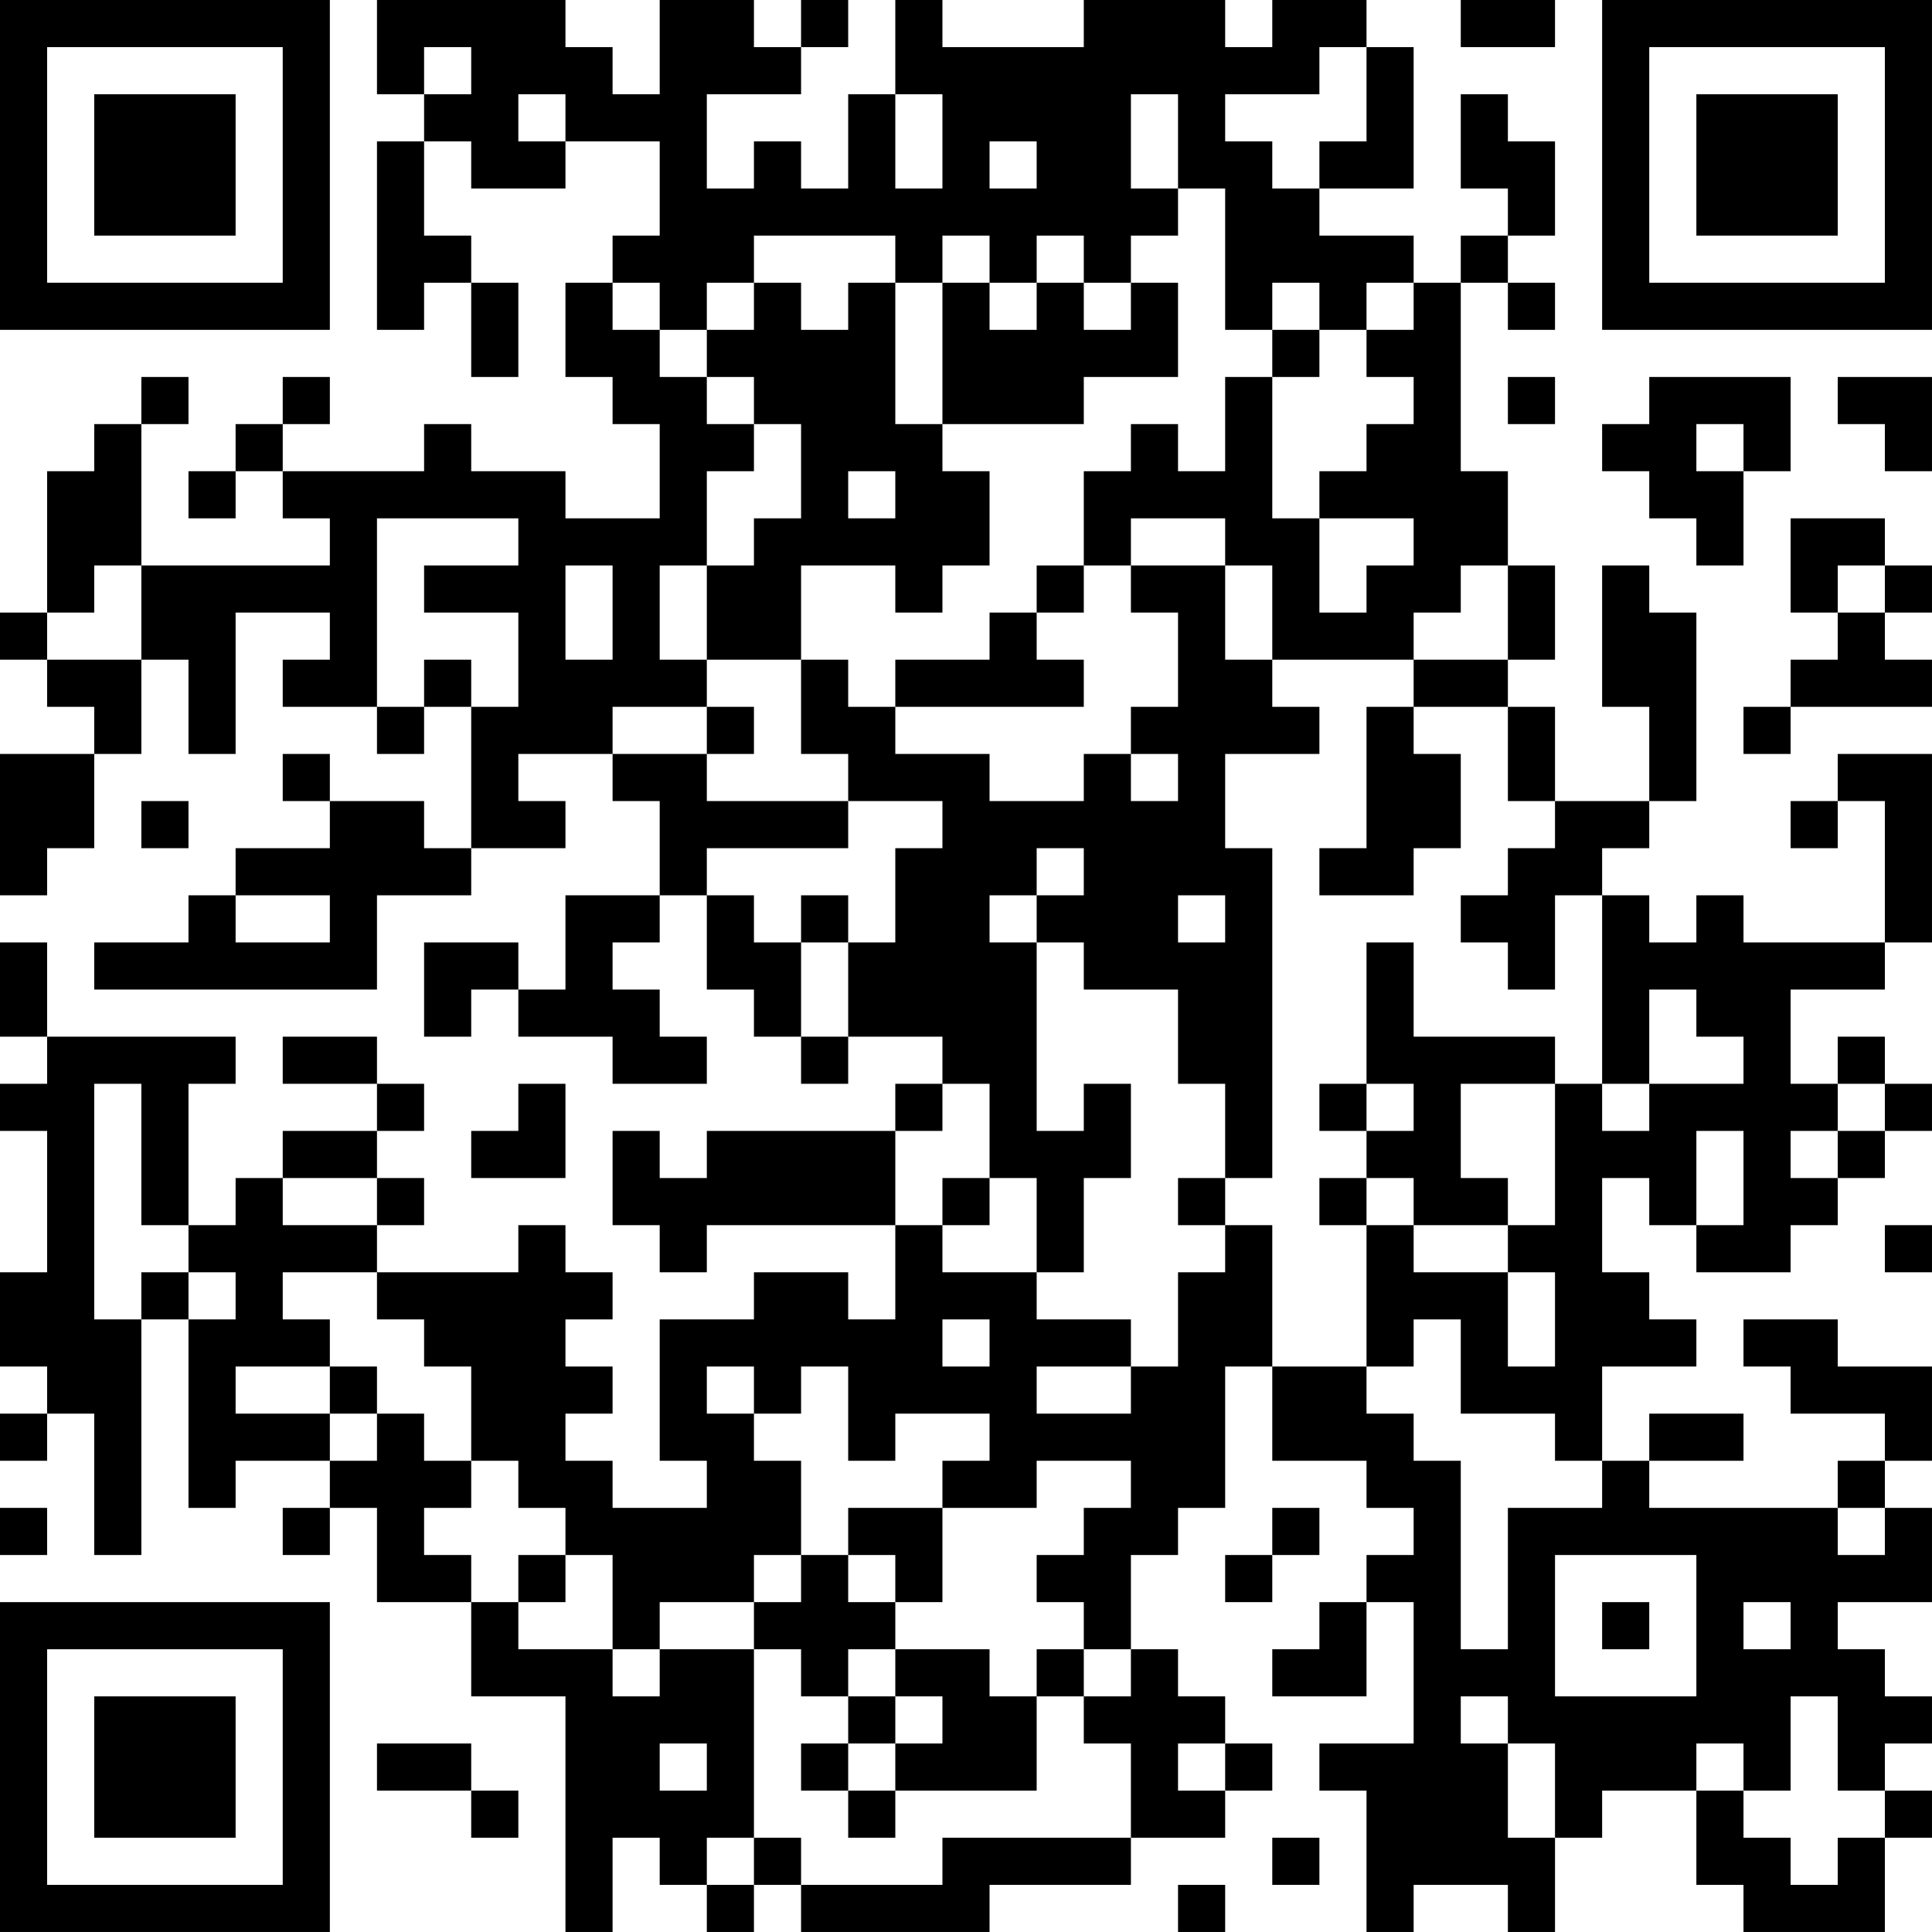 <?xml version="1.0" encoding="UTF-8"?>
<svg xmlns="http://www.w3.org/2000/svg" version="1.1" width="200" height="200" viewBox="0 0 200 200"><rect x="0" y="0" width="200" height="200" fill="#ffffff"/><g transform="scale(4.878)"><g transform="translate(0,0)"><path fill-rule="evenodd" d="M8 0L8 2L9 2L9 3L8 3L8 7L9 7L9 6L10 6L10 8L11 8L11 6L10 6L10 5L9 5L9 3L10 3L10 4L12 4L12 3L14 3L14 5L13 5L13 6L12 6L12 8L13 8L13 9L14 9L14 11L12 11L12 10L10 10L10 9L9 9L9 10L6 10L6 9L7 9L7 8L6 8L6 9L5 9L5 10L4 10L4 11L5 11L5 10L6 10L6 11L7 11L7 12L3 12L3 9L4 9L4 8L3 8L3 9L2 9L2 10L1 10L1 13L0 13L0 14L1 14L1 15L2 15L2 16L0 16L0 19L1 19L1 18L2 18L2 16L3 16L3 14L4 14L4 16L5 16L5 13L7 13L7 14L6 14L6 15L8 15L8 16L9 16L9 15L10 15L10 18L9 18L9 17L7 17L7 16L6 16L6 17L7 17L7 18L5 18L5 19L4 19L4 20L2 20L2 21L8 21L8 19L10 19L10 18L12 18L12 17L11 17L11 16L13 16L13 17L14 17L14 19L12 19L12 21L11 21L11 20L9 20L9 22L10 22L10 21L11 21L11 22L13 22L13 23L15 23L15 22L14 22L14 21L13 21L13 20L14 20L14 19L15 19L15 21L16 21L16 22L17 22L17 23L18 23L18 22L20 22L20 23L19 23L19 24L15 24L15 25L14 25L14 24L13 24L13 26L14 26L14 27L15 27L15 26L19 26L19 28L18 28L18 27L16 27L16 28L14 28L14 31L15 31L15 32L13 32L13 31L12 31L12 30L13 30L13 29L12 29L12 28L13 28L13 27L12 27L12 26L11 26L11 27L8 27L8 26L9 26L9 25L8 25L8 24L9 24L9 23L8 23L8 22L6 22L6 23L8 23L8 24L6 24L6 25L5 25L5 26L4 26L4 23L5 23L5 22L1 22L1 20L0 20L0 22L1 22L1 23L0 23L0 24L1 24L1 27L0 27L0 29L1 29L1 30L0 30L0 31L1 31L1 30L2 30L2 33L3 33L3 28L4 28L4 32L5 32L5 31L7 31L7 32L6 32L6 33L7 33L7 32L8 32L8 34L10 34L10 36L12 36L12 41L13 41L13 39L14 39L14 40L15 40L15 41L16 41L16 40L17 40L17 41L21 41L21 40L24 40L24 39L26 39L26 38L27 38L27 37L26 37L26 36L25 36L25 35L24 35L24 33L25 33L25 32L26 32L26 29L27 29L27 31L29 31L29 32L30 32L30 33L29 33L29 34L28 34L28 35L27 35L27 36L29 36L29 34L30 34L30 37L28 37L28 38L29 38L29 41L30 41L30 40L32 40L32 41L33 41L33 39L34 39L34 38L36 38L36 40L37 40L37 41L40 41L40 39L41 39L41 38L40 38L40 37L41 37L41 36L40 36L40 35L39 35L39 34L41 34L41 32L40 32L40 31L41 31L41 29L39 29L39 28L37 28L37 29L38 29L38 30L40 30L40 31L39 31L39 32L35 32L35 31L37 31L37 30L35 30L35 31L34 31L34 29L36 29L36 28L35 28L35 27L34 27L34 25L35 25L35 26L36 26L36 27L38 27L38 26L39 26L39 25L40 25L40 24L41 24L41 23L40 23L40 22L39 22L39 23L38 23L38 21L40 21L40 20L41 20L41 16L39 16L39 17L38 17L38 18L39 18L39 17L40 17L40 20L37 20L37 19L36 19L36 20L35 20L35 19L34 19L34 18L35 18L35 17L36 17L36 13L35 13L35 12L34 12L34 15L35 15L35 17L33 17L33 15L32 15L32 14L33 14L33 12L32 12L32 10L31 10L31 6L32 6L32 7L33 7L33 6L32 6L32 5L33 5L33 3L32 3L32 2L31 2L31 4L32 4L32 5L31 5L31 6L30 6L30 5L28 5L28 4L30 4L30 1L29 1L29 0L27 0L27 1L26 1L26 0L23 0L23 1L20 1L20 0L19 0L19 2L18 2L18 4L17 4L17 3L16 3L16 4L15 4L15 2L17 2L17 1L18 1L18 0L17 0L17 1L16 1L16 0L14 0L14 2L13 2L13 1L12 1L12 0ZM31 0L31 1L33 1L33 0ZM9 1L9 2L10 2L10 1ZM28 1L28 2L26 2L26 3L27 3L27 4L28 4L28 3L29 3L29 1ZM11 2L11 3L12 3L12 2ZM19 2L19 4L20 4L20 2ZM24 2L24 4L25 4L25 5L24 5L24 6L23 6L23 5L22 5L22 6L21 6L21 5L20 5L20 6L19 6L19 5L16 5L16 6L15 6L15 7L14 7L14 6L13 6L13 7L14 7L14 8L15 8L15 9L16 9L16 10L15 10L15 12L14 12L14 14L15 14L15 15L13 15L13 16L15 16L15 17L18 17L18 18L15 18L15 19L16 19L16 20L17 20L17 22L18 22L18 20L19 20L19 18L20 18L20 17L18 17L18 16L17 16L17 14L18 14L18 15L19 15L19 16L21 16L21 17L23 17L23 16L24 16L24 17L25 17L25 16L24 16L24 15L25 15L25 13L24 13L24 12L26 12L26 14L27 14L27 15L28 15L28 16L26 16L26 18L27 18L27 25L26 25L26 23L25 23L25 21L23 21L23 20L22 20L22 19L23 19L23 18L22 18L22 19L21 19L21 20L22 20L22 24L23 24L23 23L24 23L24 25L23 25L23 27L22 27L22 25L21 25L21 23L20 23L20 24L19 24L19 26L20 26L20 27L22 27L22 28L24 28L24 29L22 29L22 30L24 30L24 29L25 29L25 27L26 27L26 26L27 26L27 29L29 29L29 30L30 30L30 31L31 31L31 35L32 35L32 32L34 32L34 31L33 31L33 30L31 30L31 28L30 28L30 29L29 29L29 26L30 26L30 27L32 27L32 29L33 29L33 27L32 27L32 26L33 26L33 23L34 23L34 24L35 24L35 23L37 23L37 22L36 22L36 21L35 21L35 23L34 23L34 19L33 19L33 21L32 21L32 20L31 20L31 19L32 19L32 18L33 18L33 17L32 17L32 15L30 15L30 14L32 14L32 12L31 12L31 13L30 13L30 14L27 14L27 12L26 12L26 11L24 11L24 12L23 12L23 10L24 10L24 9L25 9L25 10L26 10L26 8L27 8L27 11L28 11L28 13L29 13L29 12L30 12L30 11L28 11L28 10L29 10L29 9L30 9L30 8L29 8L29 7L30 7L30 6L29 6L29 7L28 7L28 6L27 6L27 7L26 7L26 4L25 4L25 2ZM21 3L21 4L22 4L22 3ZM16 6L16 7L15 7L15 8L16 8L16 9L17 9L17 11L16 11L16 12L15 12L15 14L17 14L17 12L19 12L19 13L20 13L20 12L21 12L21 10L20 10L20 9L23 9L23 8L25 8L25 6L24 6L24 7L23 7L23 6L22 6L22 7L21 7L21 6L20 6L20 9L19 9L19 6L18 6L18 7L17 7L17 6ZM27 7L27 8L28 8L28 7ZM32 8L32 9L33 9L33 8ZM35 8L35 9L34 9L34 10L35 10L35 11L36 11L36 12L37 12L37 10L38 10L38 8ZM39 8L39 9L40 9L40 10L41 10L41 8ZM36 9L36 10L37 10L37 9ZM18 10L18 11L19 11L19 10ZM8 11L8 15L9 15L9 14L10 14L10 15L11 15L11 13L9 13L9 12L11 12L11 11ZM38 11L38 13L39 13L39 14L38 14L38 15L37 15L37 16L38 16L38 15L41 15L41 14L40 14L40 13L41 13L41 12L40 12L40 11ZM2 12L2 13L1 13L1 14L3 14L3 12ZM12 12L12 14L13 14L13 12ZM22 12L22 13L21 13L21 14L19 14L19 15L23 15L23 14L22 14L22 13L23 13L23 12ZM39 12L39 13L40 13L40 12ZM15 15L15 16L16 16L16 15ZM29 15L29 18L28 18L28 19L30 19L30 18L31 18L31 16L30 16L30 15ZM3 17L3 18L4 18L4 17ZM5 19L5 20L7 20L7 19ZM17 19L17 20L18 20L18 19ZM25 19L25 20L26 20L26 19ZM29 20L29 23L28 23L28 24L29 24L29 25L28 25L28 26L29 26L29 25L30 25L30 26L32 26L32 25L31 25L31 23L33 23L33 22L30 22L30 20ZM2 23L2 28L3 28L3 27L4 27L4 28L5 28L5 27L4 27L4 26L3 26L3 23ZM11 23L11 24L10 24L10 25L12 25L12 23ZM29 23L29 24L30 24L30 23ZM39 23L39 24L38 24L38 25L39 25L39 24L40 24L40 23ZM36 24L36 26L37 26L37 24ZM6 25L6 26L8 26L8 25ZM20 25L20 26L21 26L21 25ZM25 25L25 26L26 26L26 25ZM40 26L40 27L41 27L41 26ZM6 27L6 28L7 28L7 29L5 29L5 30L7 30L7 31L8 31L8 30L9 30L9 31L10 31L10 32L9 32L9 33L10 33L10 34L11 34L11 35L13 35L13 36L14 36L14 35L16 35L16 39L15 39L15 40L16 40L16 39L17 39L17 40L20 40L20 39L24 39L24 37L23 37L23 36L24 36L24 35L23 35L23 34L22 34L22 33L23 33L23 32L24 32L24 31L22 31L22 32L20 32L20 31L21 31L21 30L19 30L19 31L18 31L18 29L17 29L17 30L16 30L16 29L15 29L15 30L16 30L16 31L17 31L17 33L16 33L16 34L14 34L14 35L13 35L13 33L12 33L12 32L11 32L11 31L10 31L10 29L9 29L9 28L8 28L8 27ZM20 28L20 29L21 29L21 28ZM7 29L7 30L8 30L8 29ZM0 32L0 33L1 33L1 32ZM18 32L18 33L17 33L17 34L16 34L16 35L17 35L17 36L18 36L18 37L17 37L17 38L18 38L18 39L19 39L19 38L22 38L22 36L23 36L23 35L22 35L22 36L21 36L21 35L19 35L19 34L20 34L20 32ZM27 32L27 33L26 33L26 34L27 34L27 33L28 33L28 32ZM39 32L39 33L40 33L40 32ZM11 33L11 34L12 34L12 33ZM18 33L18 34L19 34L19 33ZM33 33L33 36L36 36L36 33ZM34 34L34 35L35 35L35 34ZM37 34L37 35L38 35L38 34ZM18 35L18 36L19 36L19 37L18 37L18 38L19 38L19 37L20 37L20 36L19 36L19 35ZM31 36L31 37L32 37L32 39L33 39L33 37L32 37L32 36ZM38 36L38 38L37 38L37 37L36 37L36 38L37 38L37 39L38 39L38 40L39 40L39 39L40 39L40 38L39 38L39 36ZM8 37L8 38L10 38L10 39L11 39L11 38L10 38L10 37ZM14 37L14 38L15 38L15 37ZM25 37L25 38L26 38L26 37ZM27 39L27 40L28 40L28 39ZM25 40L25 41L26 41L26 40ZM0 0L0 7L7 7L7 0ZM1 1L1 6L6 6L6 1ZM2 2L2 5L5 5L5 2ZM34 0L34 7L41 7L41 0ZM35 1L35 6L40 6L40 1ZM36 2L36 5L39 5L39 2ZM0 34L0 41L7 41L7 34ZM1 35L1 40L6 40L6 35ZM2 36L2 39L5 39L5 36Z" fill="#000000"/></g></g></svg>
